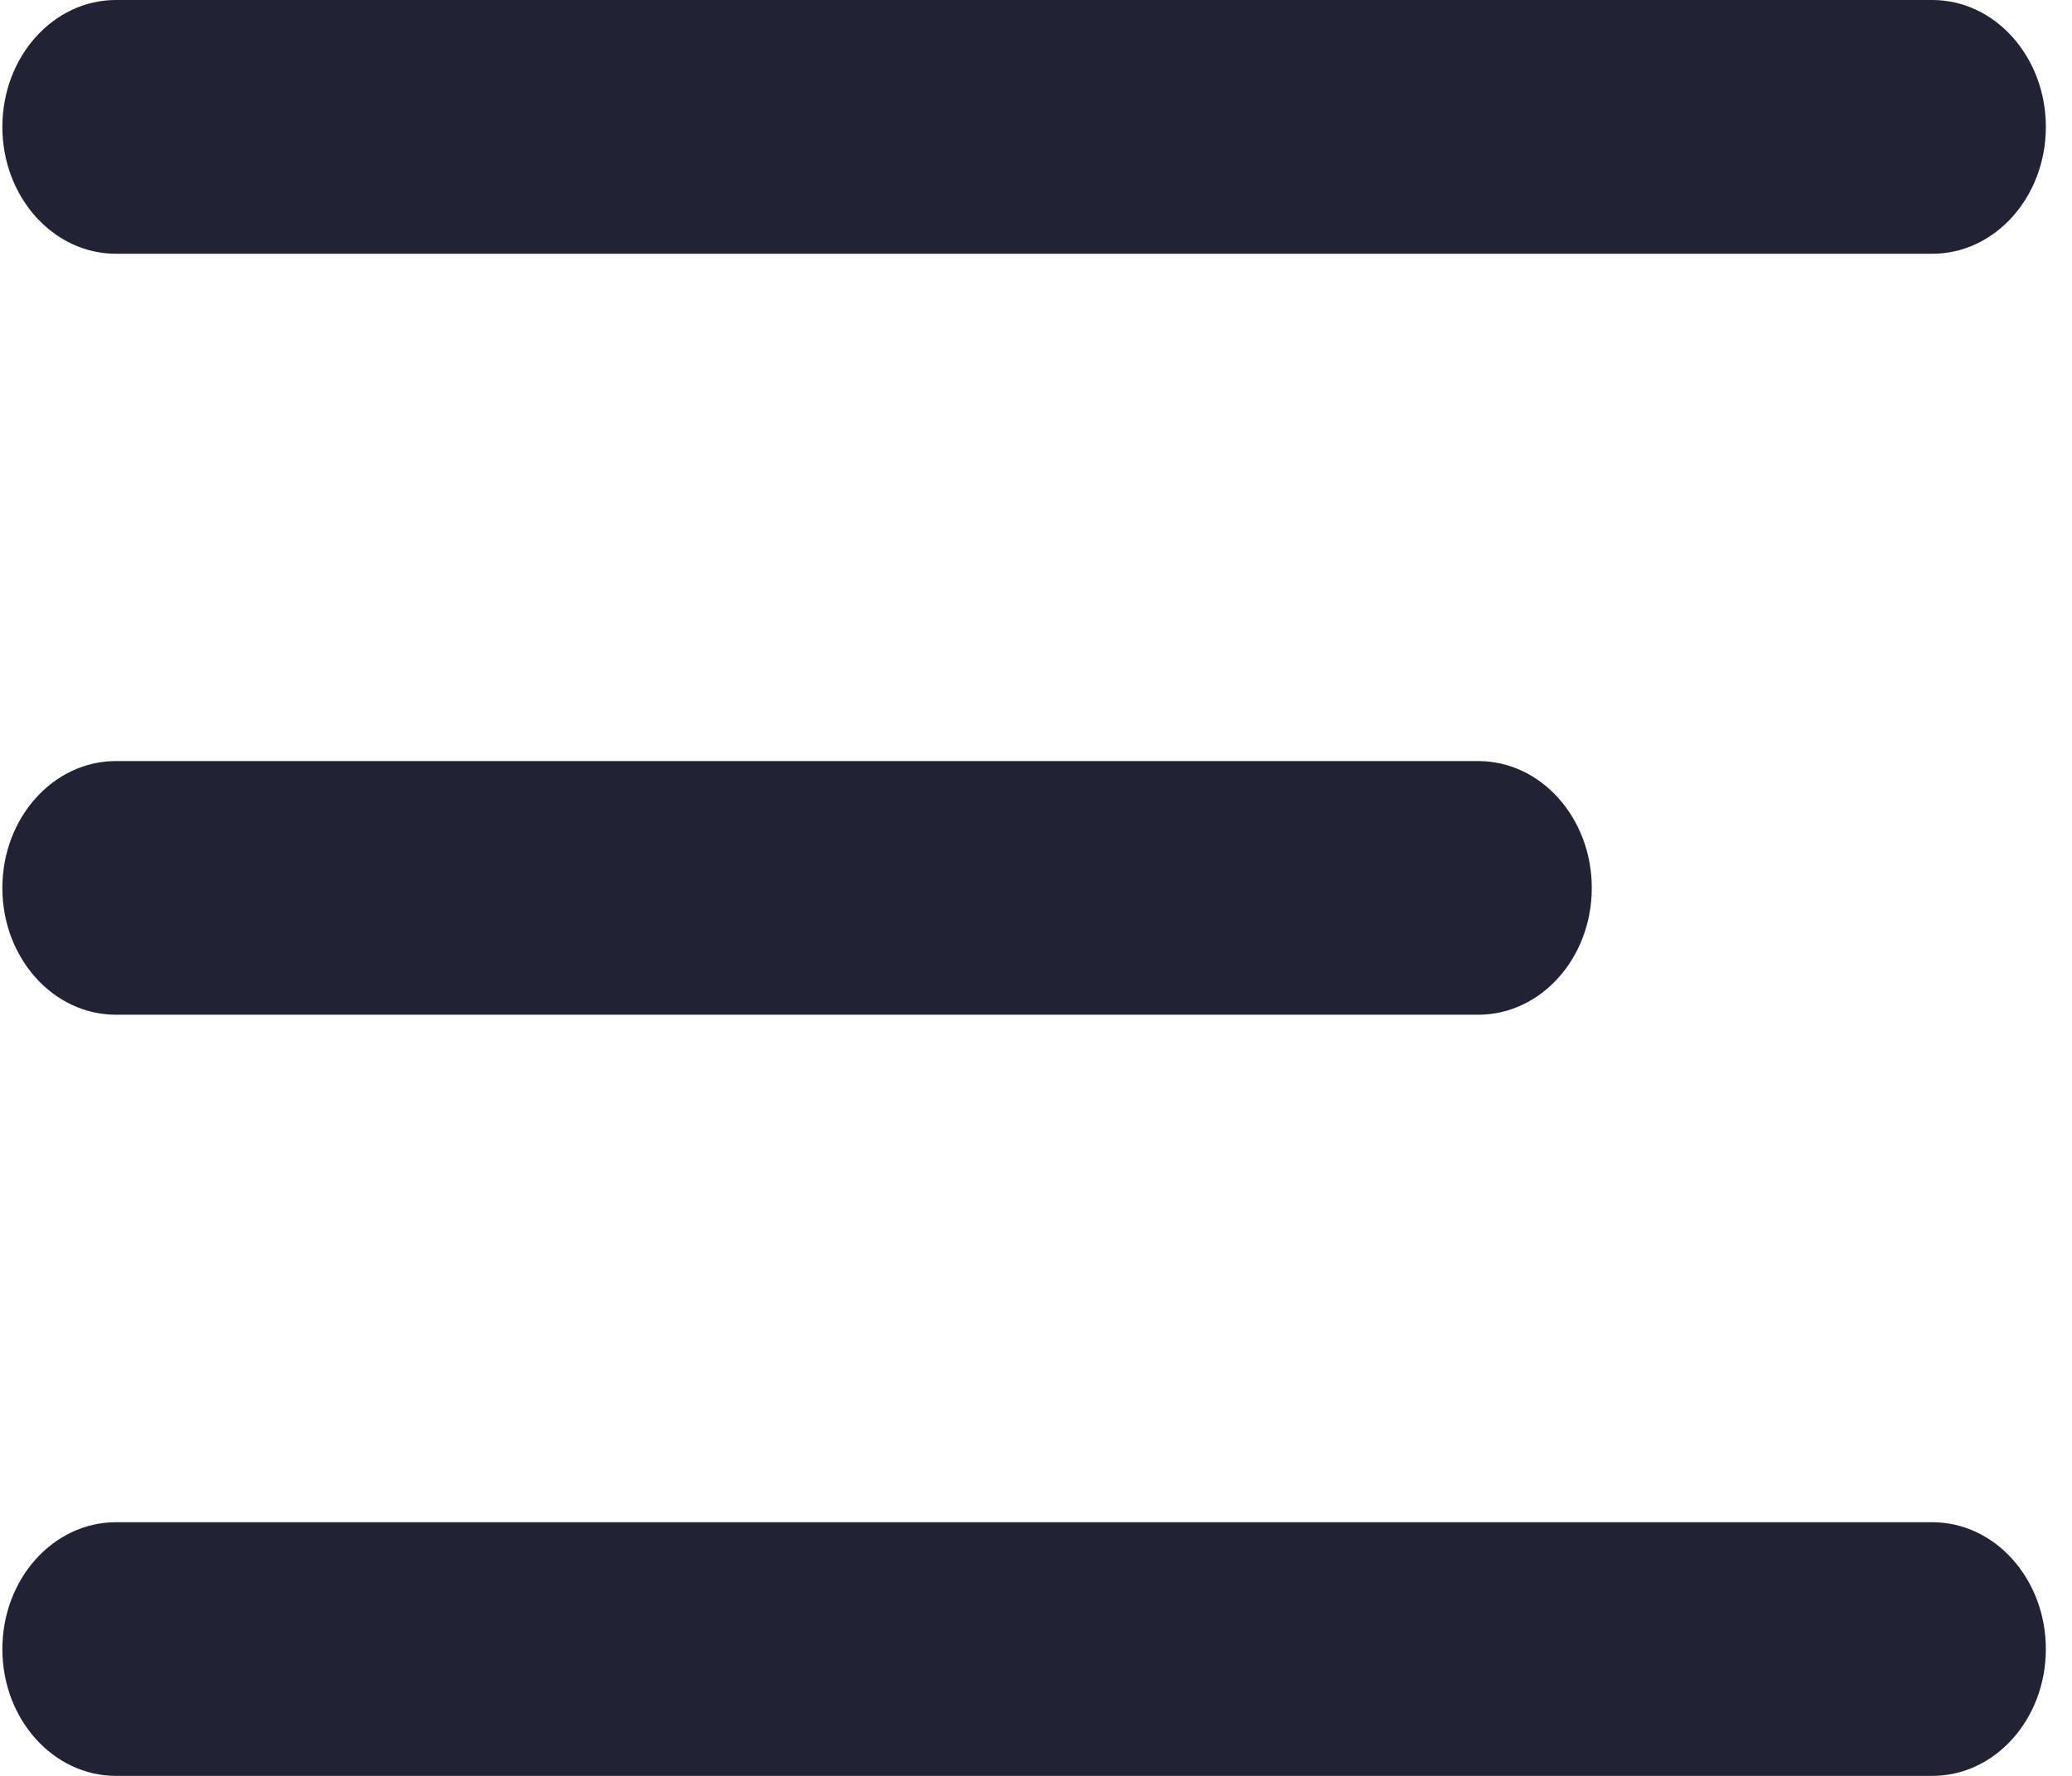 <svg width="21" height="18" viewBox="0 0 21 18" fill="none" xmlns="http://www.w3.org/2000/svg">
<path d="M1.175 10.285H14.982C15.618 10.285 16.133 9.71 16.133 9C16.133 8.29 15.618 7.714 14.982 7.714H1.175C0.54 7.714 0.024 8.289 0.024 9C0.024 9.71 0.539 10.285 1.175 10.285Z" fill="#090C1F" fill-opacity="0.9"/>
<path d="M1.175 18H19.585C20.22 18 20.735 17.425 20.735 16.715C20.735 16.005 20.22 15.429 19.585 15.429H1.175C0.54 15.429 0.024 16.004 0.024 16.715C0.024 17.424 0.539 18 1.175 18Z" fill="#090C1F" fill-opacity="0.9"/>
<path d="M19.585 0H1.175C0.54 0 0.024 0.575 0.024 1.286C0.024 1.996 0.539 2.572 1.175 2.572H19.585C20.22 2.572 20.735 1.996 20.735 1.286C20.735 0.576 20.22 0 19.584 0H19.585Z" fill="#090C1F" fill-opacity="0.9"/>
</svg>
